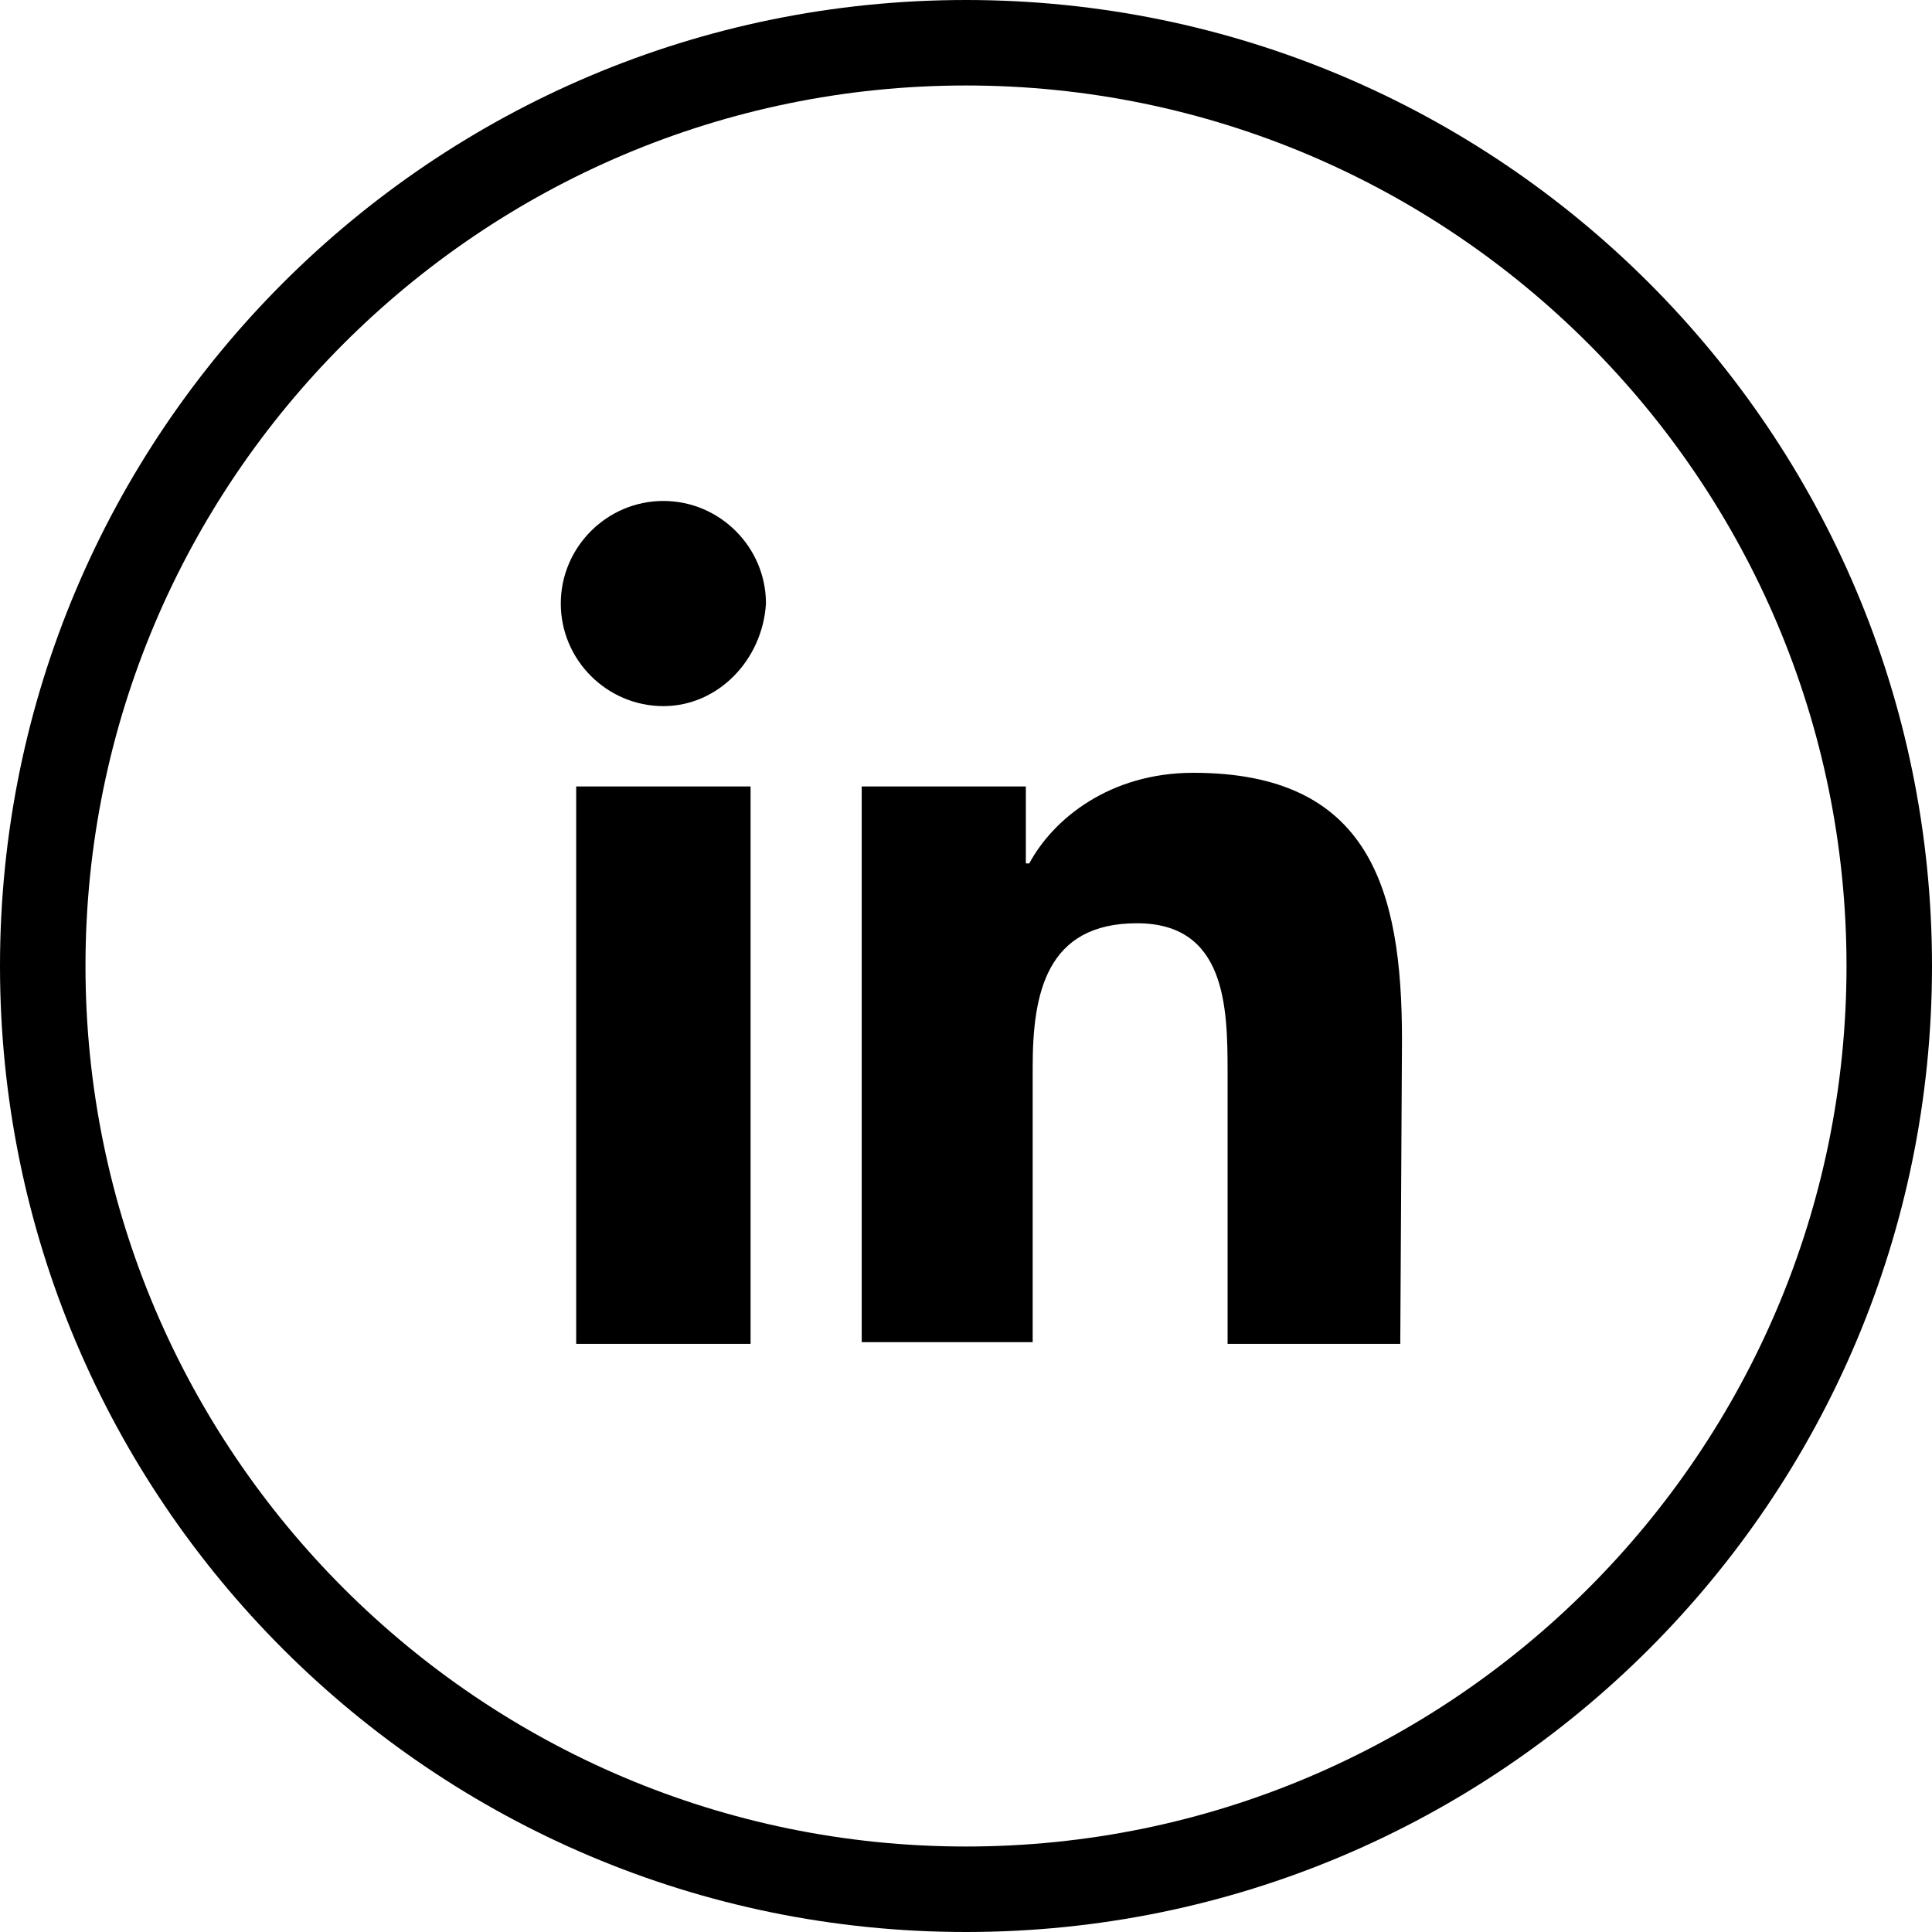 <?xml version="1.0" encoding="utf-8"?>
<!-- Generator: Adobe Illustrator 24.3.0, SVG Export Plug-In . SVG Version: 6.00 Build 0)  -->
<svg version="1.1" id="Capa_1" xmlns="http://www.w3.org/2000/svg" xmlns:xlink="http://www.w3.org/1999/xlink" x="0px" y="0px"
	 viewBox="0 0 113 113" style="enable-background:new 0 0 113 113;" xml:space="preserve">
<path d="M43.9,78.6H33.7V46h10.2V78.6z M38.8,41.3c-3.3,0-6-2.7-6-6s2.7-6,6-6s6,2.7,6,6C44.6,38.6,42,41.3,38.8,41.3z M81.9,78.6
	H71.8V62.7c0-3.8-0.1-8.7-5.3-8.7c-5.3,0-6.1,4.1-6.1,8.4v16.1h-10V46H60v4.5h0.2c1.4-2.6,4.7-5.3,9.6-5.3C80.1,45.2,82,52,82,60.8
	L81.9,78.6L81.9,78.6z"/>
<g>
	<g>
		<path d="M56.5,5C84.9,5,108,28.1,108,56.5S84.9,108,56.5,108S5,84.9,5,56.5S28.1,5,56.5,5 M56.5,0C25.3,0,0,25.3,0,56.5
			S25.3,113,56.5,113S113,87.7,113,56.5S87.7,0,56.5,0L56.5,0z"/>
	</g>
</g>
</svg>
